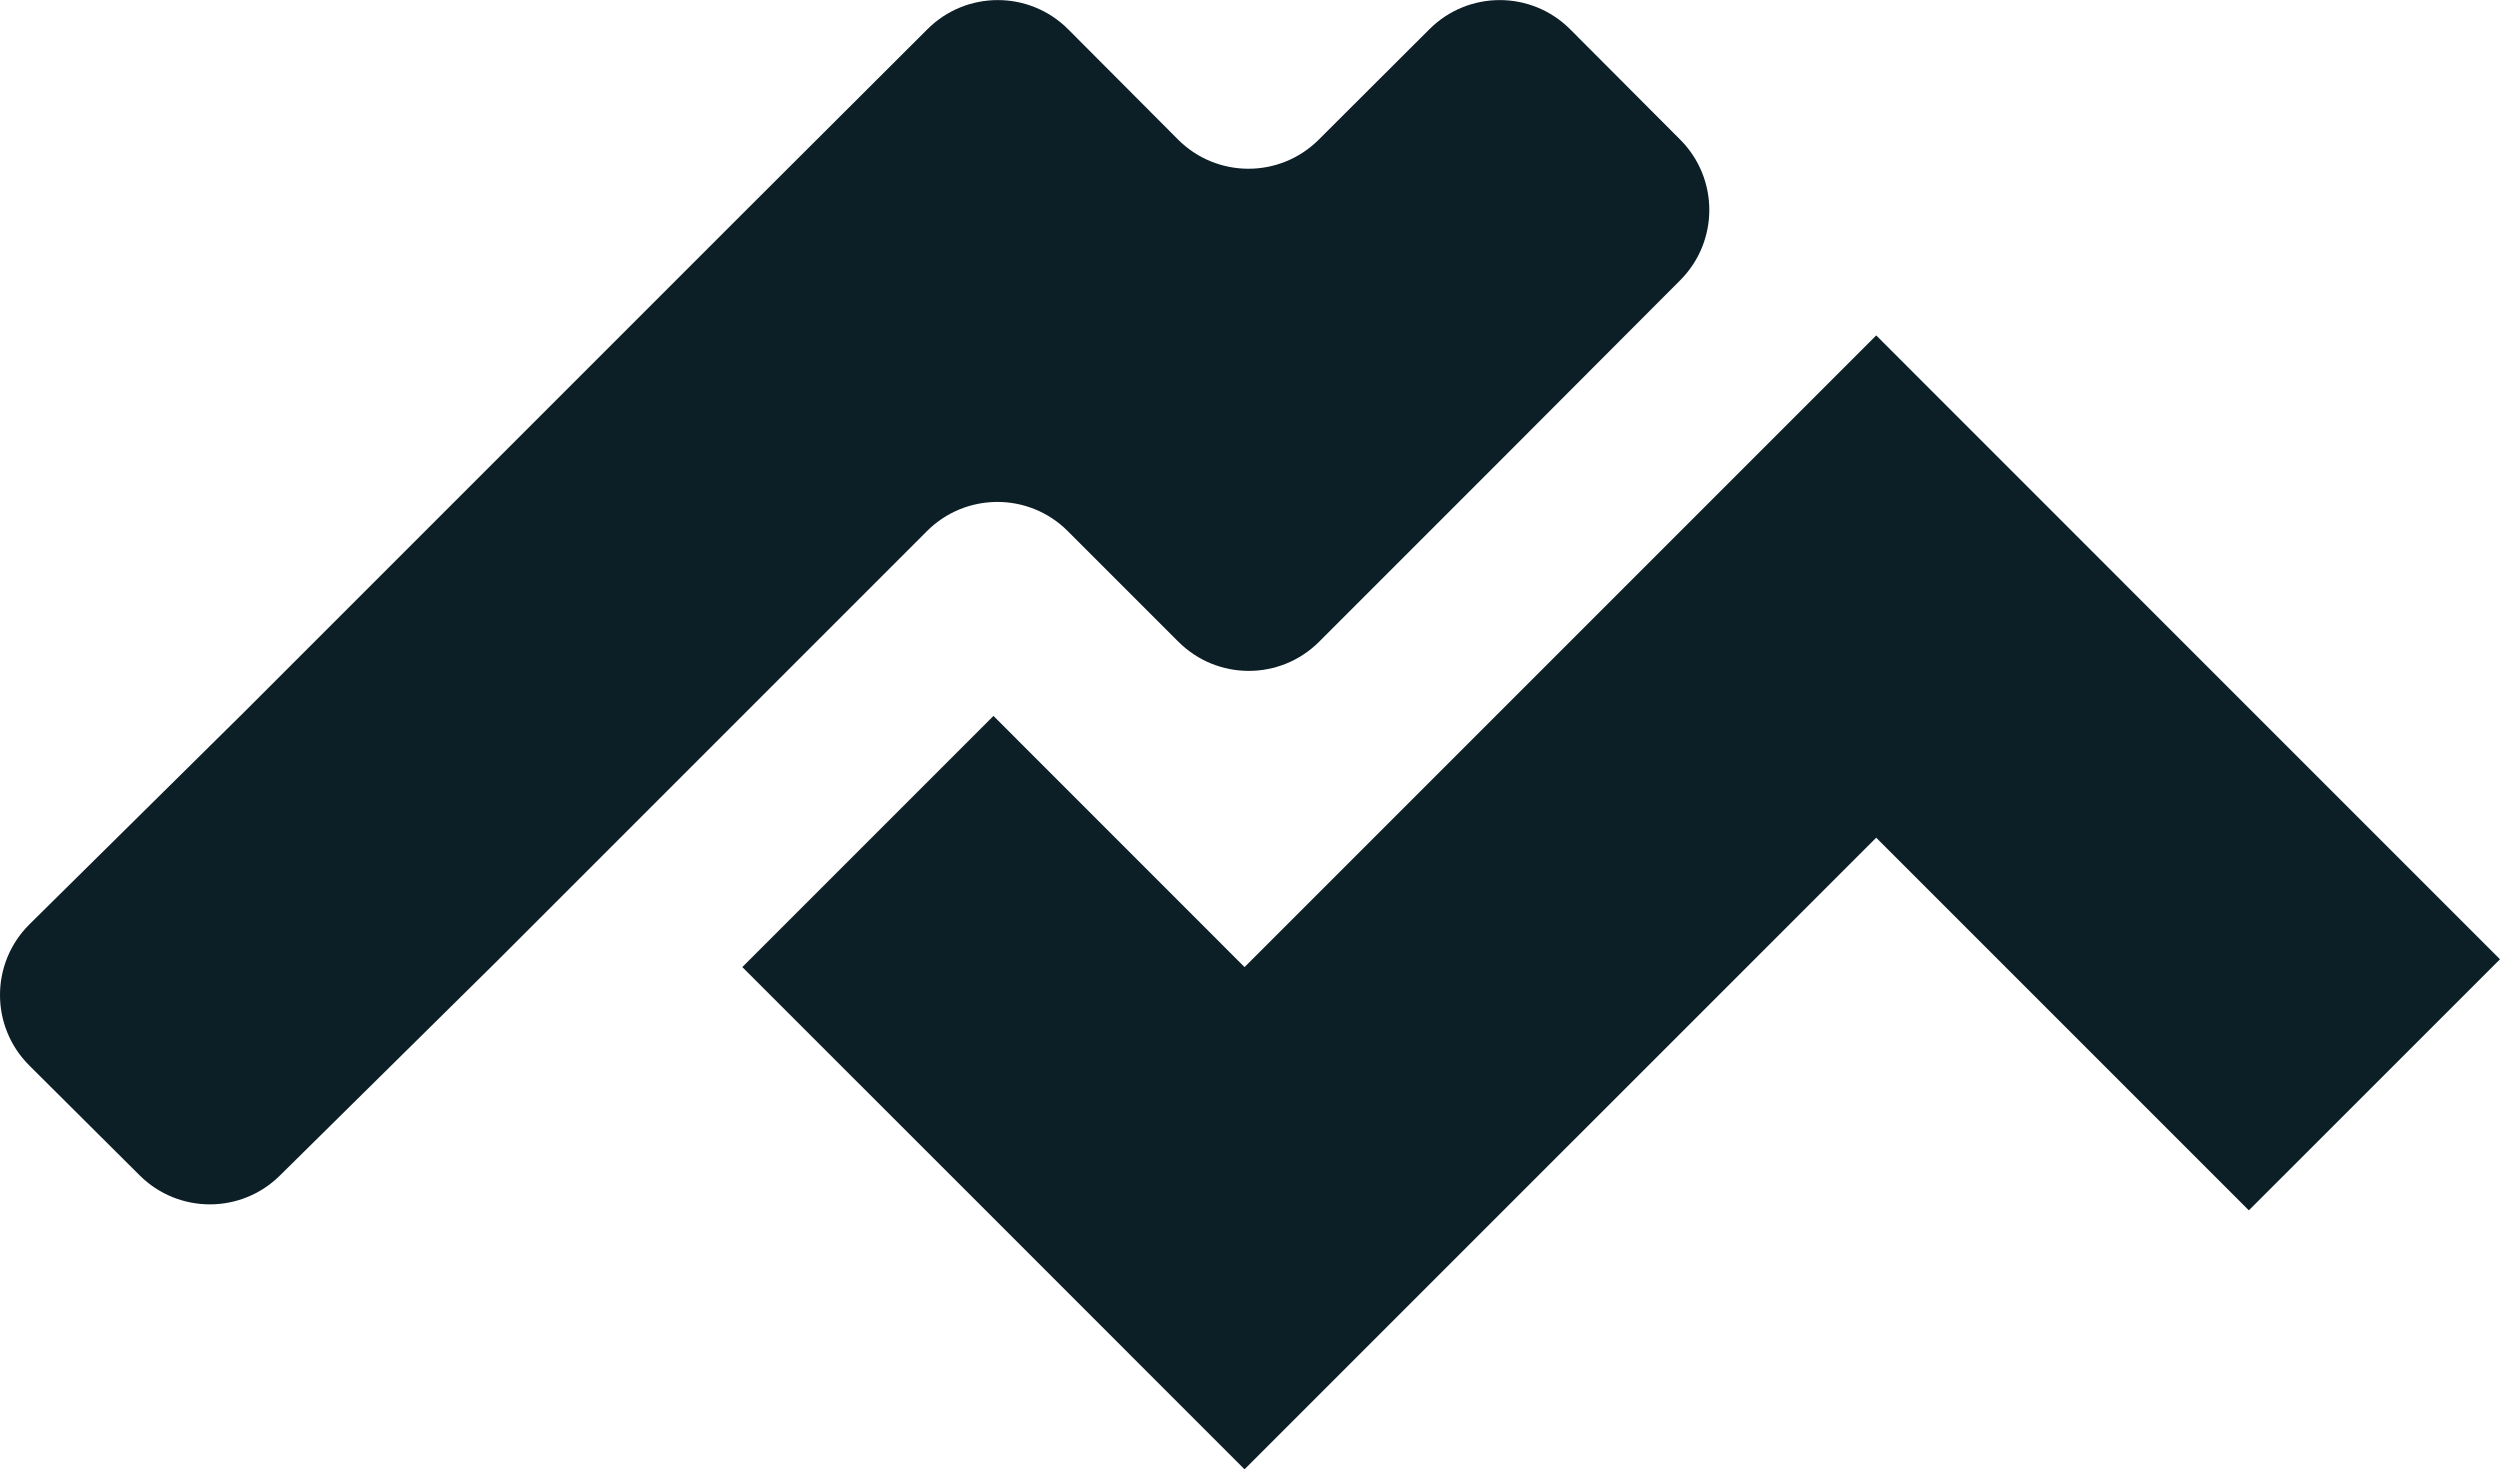 <?xml version="1.0" encoding="UTF-8"?>
<svg id="Layer_2" data-name="Layer 2" xmlns="http://www.w3.org/2000/svg" viewBox="0 0 313.65 184.34">
  <defs>
    <style>
      .cls-1 {
        fill: #0d1f26;
      }
    </style>
  </defs>
  <g id="Layer_1-2" data-name="Layer 1">
    <g id="Layer_2-2" data-name="Layer 2">
      <g id="Layer_1-2" data-name="Layer 1-2">
        <path class="cls-1" d="m134,66.67l13.84,13.84c4.88,4.88,12.78,4.88,17.66,0,0,0,0,0,0,0l22.67-22.67,22.62-22.67c4.88-4.88,4.88-12.78,0-17.66,0,0,0,0,0,0l-13.8-13.84c-4.88-4.88-12.78-4.88-17.66,0,0,0,0,0,0,0l-13.87,13.84c-4.88,4.88-12.78,4.88-17.66,0,0,0,0,0,0,0l-13.79-13.84c-4.88-4.88-12.78-4.88-17.66,0,0,0,0,0,0,0l-22.72,22.67-31.51,31.51-31.5,31.5L3.66,116c-4.88,4.88-4.88,12.78,0,17.66,0,0,0,0,0,0l13.84,13.78c4.88,4.88,12.78,4.88,17.66,0,0,0,0,0,0,0l26.93-26.6,31.51-31.51,22.67-22.67c4.86-4.89,12.77-4.92,17.66-.06.02.02.04.04.06.06Z"/>
        <polygon class="cls-1" points="298.4 105.1 266.89 73.59 235.39 42.08 203.88 73.59 156.14 121.33 124.64 89.82 93.13 121.33 124.64 152.83 156.14 184.34 187.65 152.83 235.39 105.1 266.89 136.6 282.14 151.85 313.65 120.35 298.4 105.1"/>
      </g>
    </g>
  </g>
</svg>